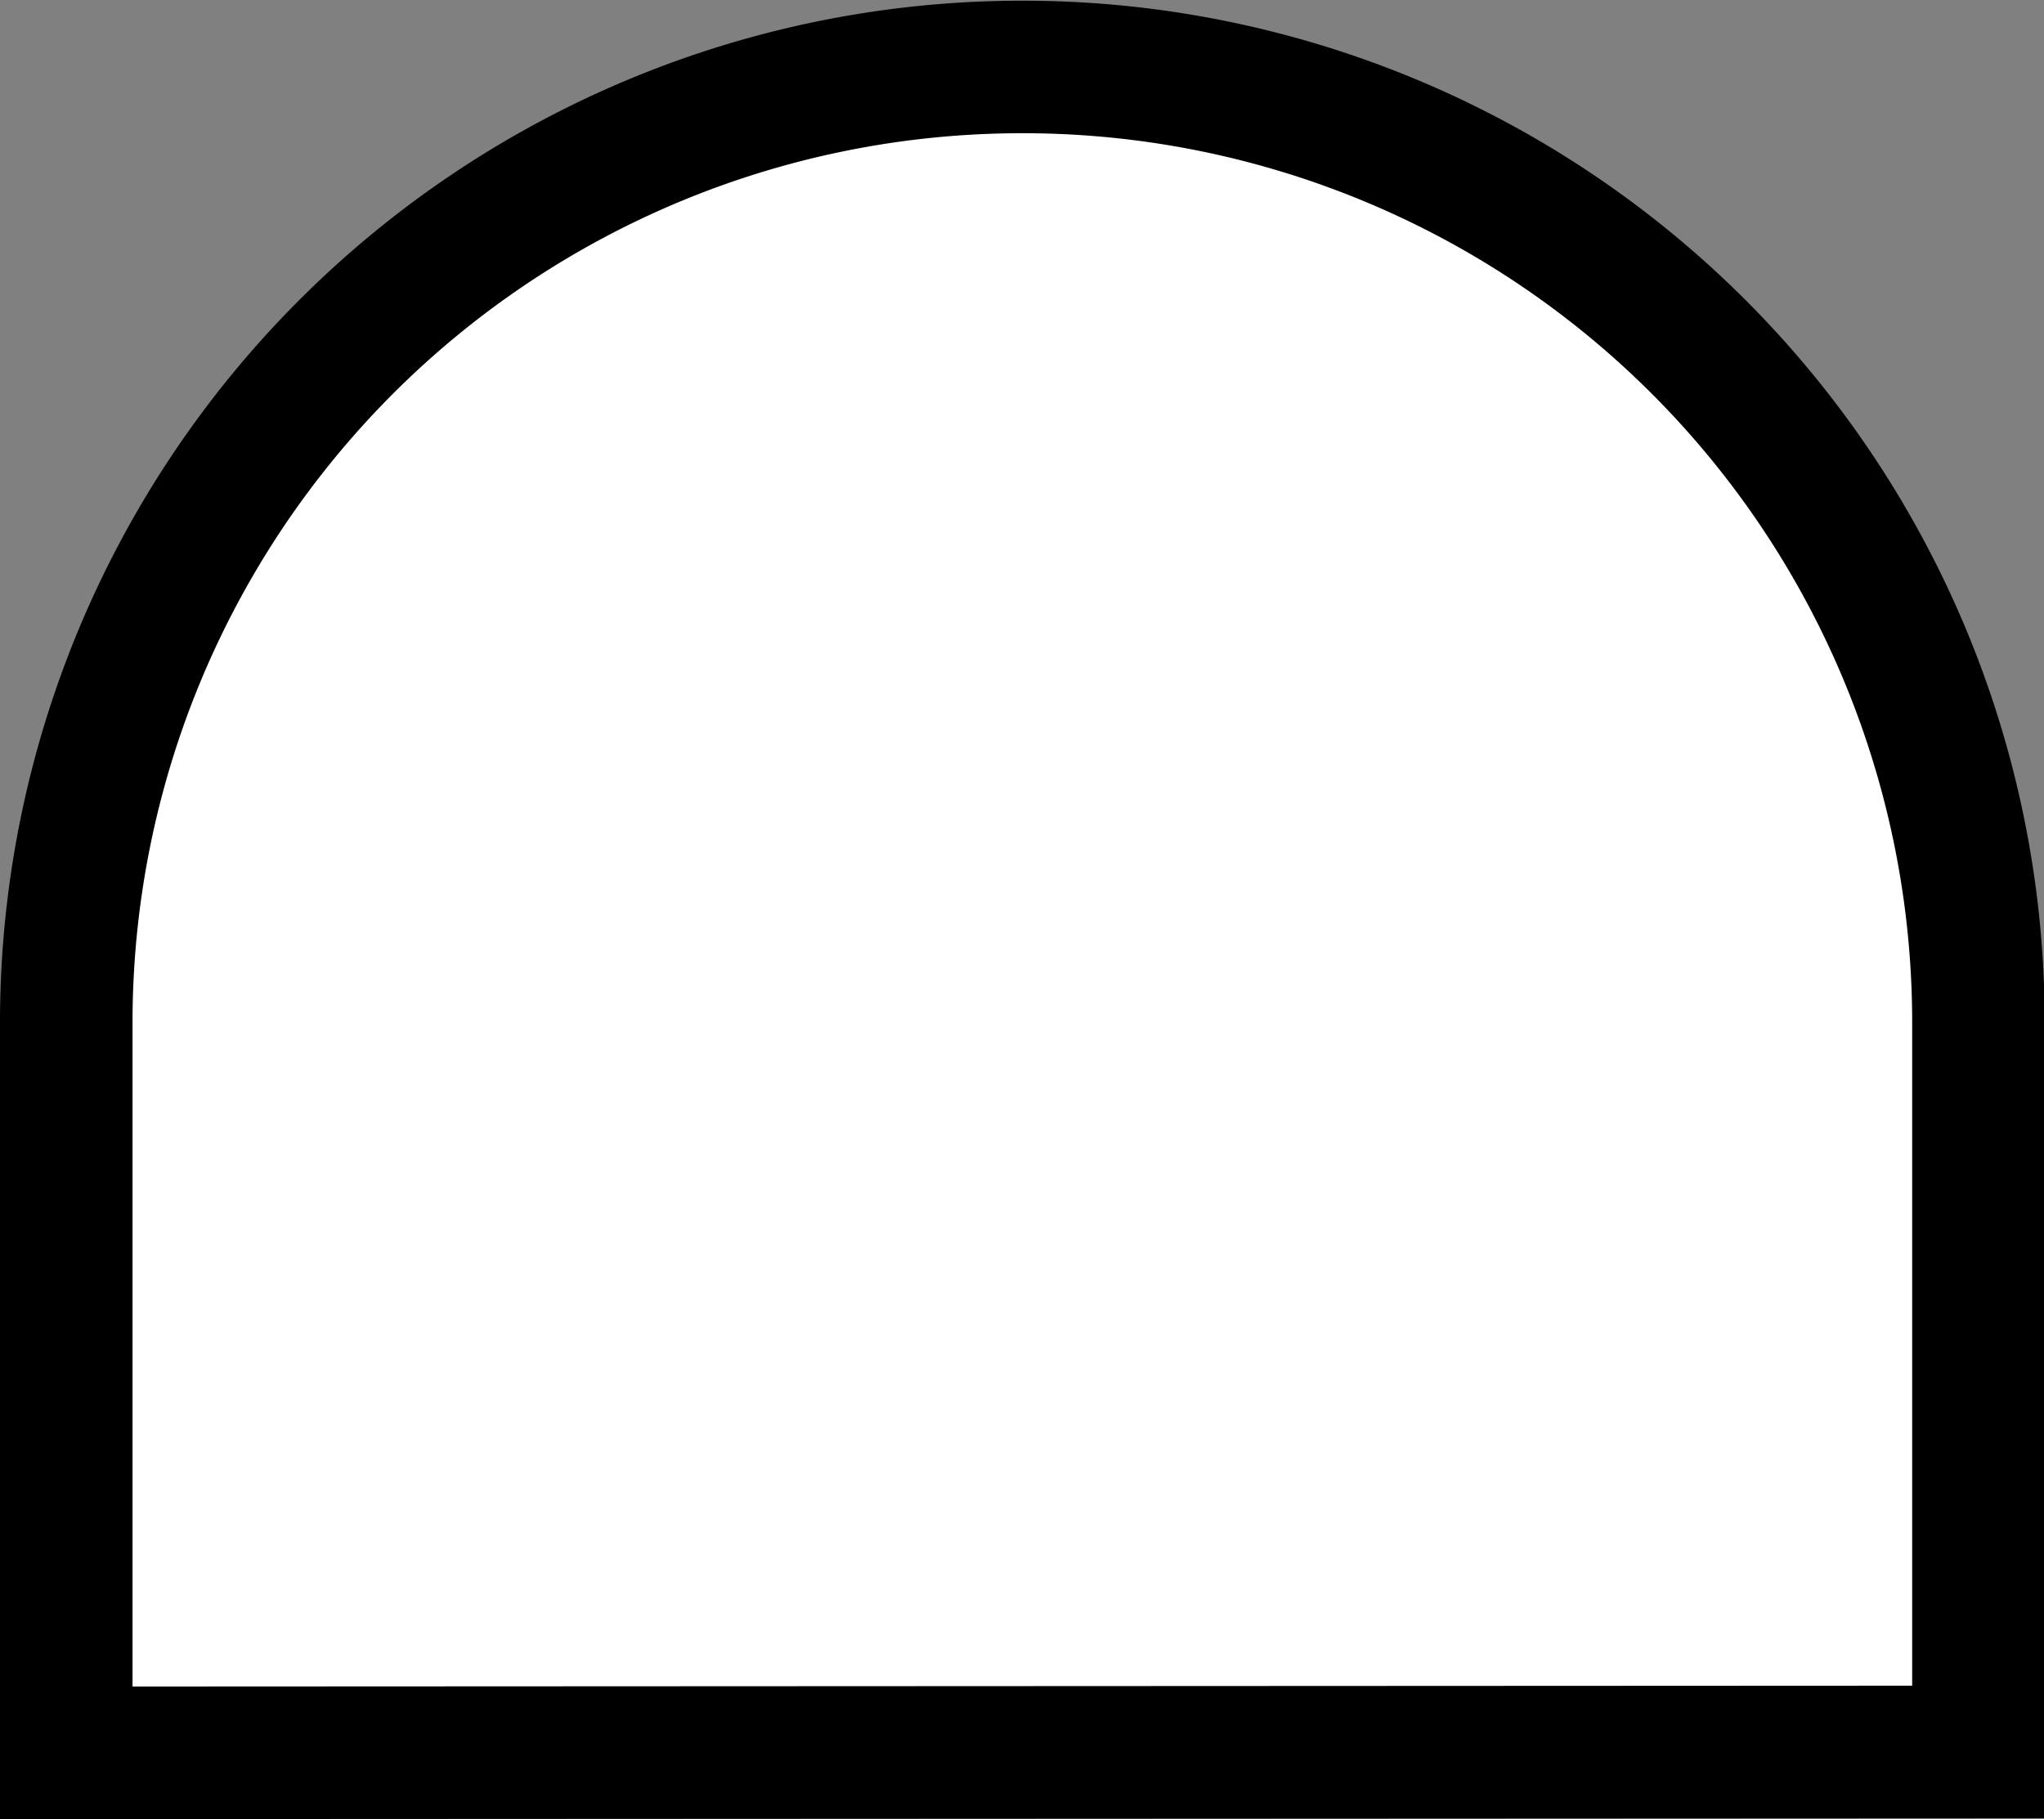 <svg xmlns="http://www.w3.org/2000/svg" width="11.567" height="10.295" viewBox="0 0 11.567 10.295"><rect x="0" y="0" width="11.567" height="10.295" fill="#808080" stroke="none"/><defs><style>.a{fill:#fff;stroke:#000;stroke-miterlimit:10;stroke-width:0.75px;}</style></defs><path class="a" d="M549.279,361.541V357.4A5.408,5.408,0,0,1,554.688,352h0A5.407,5.407,0,0,1,560.1,357.4v4.136Z" transform="translate(-548.904 -351.621)"/></svg>